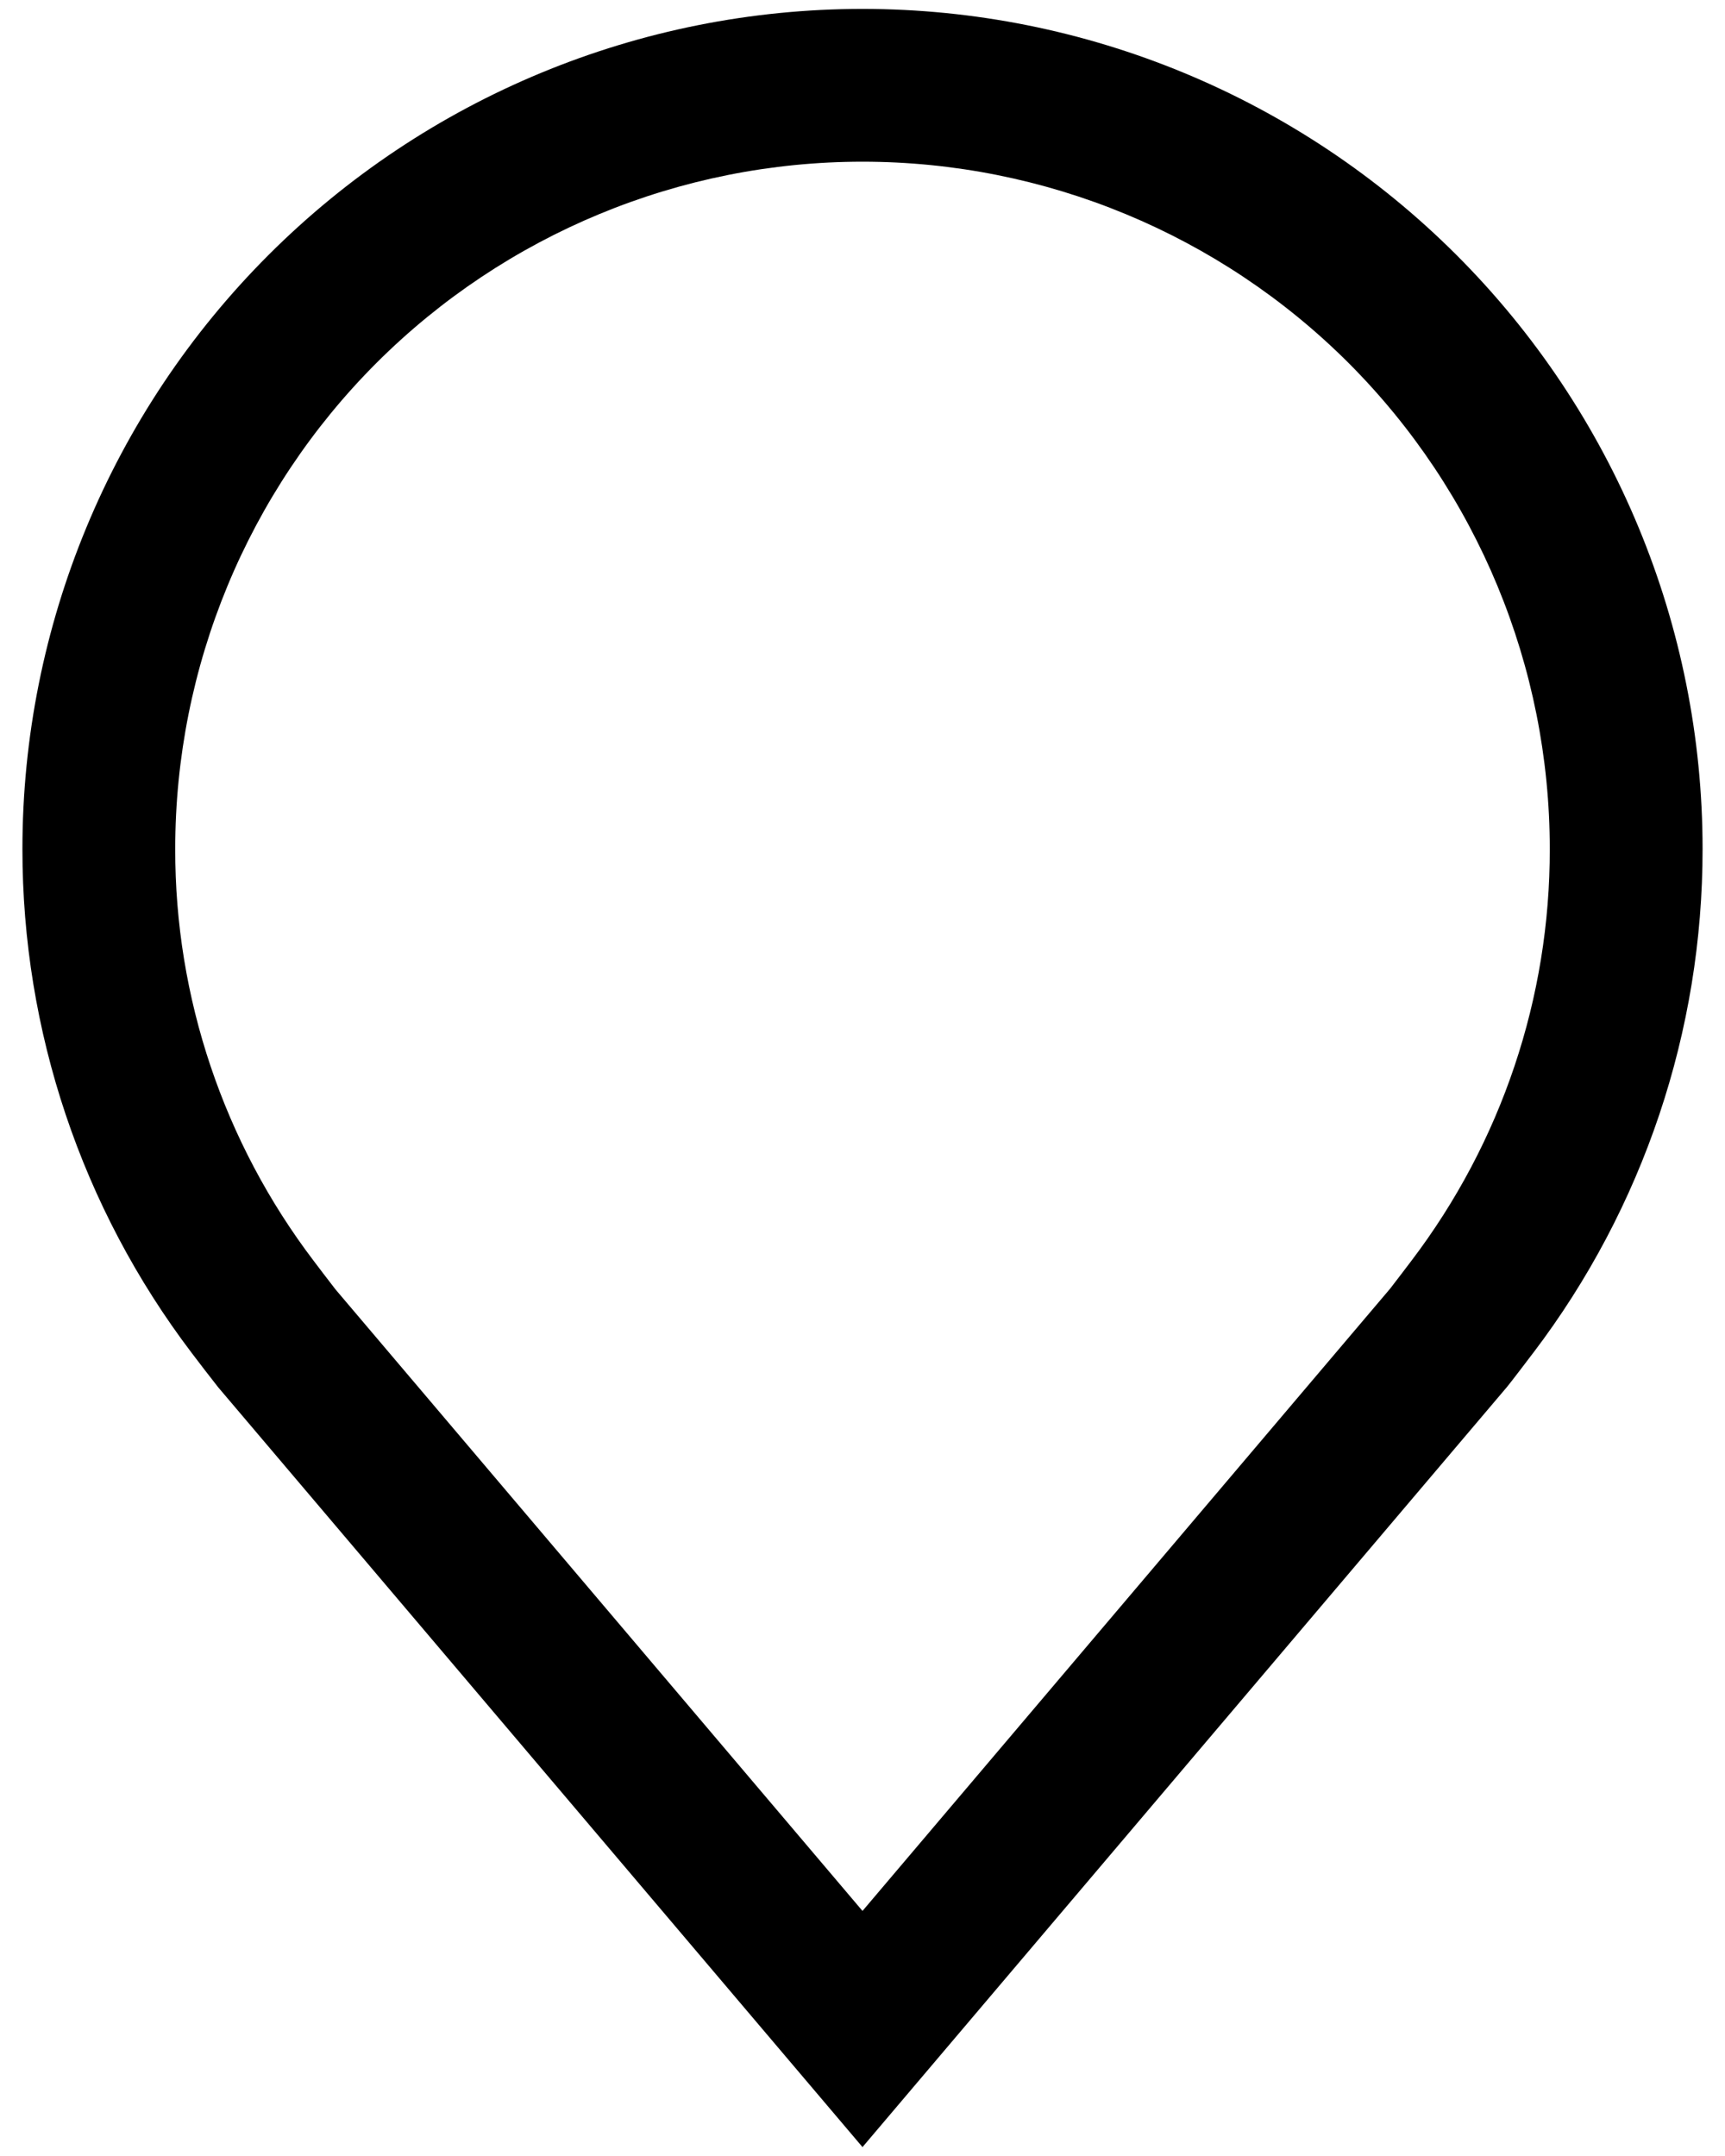 <svg width="12" height="15" viewBox="0 0 12 15" fill="none" xmlns="http://www.w3.org/2000/svg">
<path d="M6 14.938L1.518 9.652C1.456 9.573 1.394 9.493 1.333 9.412C0.568 8.404 0.155 7.172 0.156 5.906C0.156 4.356 0.772 2.87 1.868 1.774C2.964 0.678 4.45 0.062 6 0.062C7.55 0.062 9.036 0.678 10.132 1.774C11.228 2.87 11.844 4.356 11.844 5.906C11.845 7.172 11.432 8.403 10.667 9.411L10.666 9.412C10.666 9.412 10.507 9.622 10.483 9.65L6 14.938ZM2.182 8.772C2.182 8.772 2.306 8.936 2.334 8.971L6 13.295L9.671 8.965C9.694 8.936 9.819 8.771 9.819 8.771C10.445 7.947 10.783 6.941 10.781 5.906C10.781 4.638 10.277 3.422 9.381 2.525C8.484 1.629 7.268 1.125 6 1.125C4.732 1.125 3.516 1.629 2.619 2.525C1.722 3.422 1.219 4.638 1.219 5.906C1.217 6.941 1.556 7.948 2.182 8.772Z" fill="black"/>
</svg>
